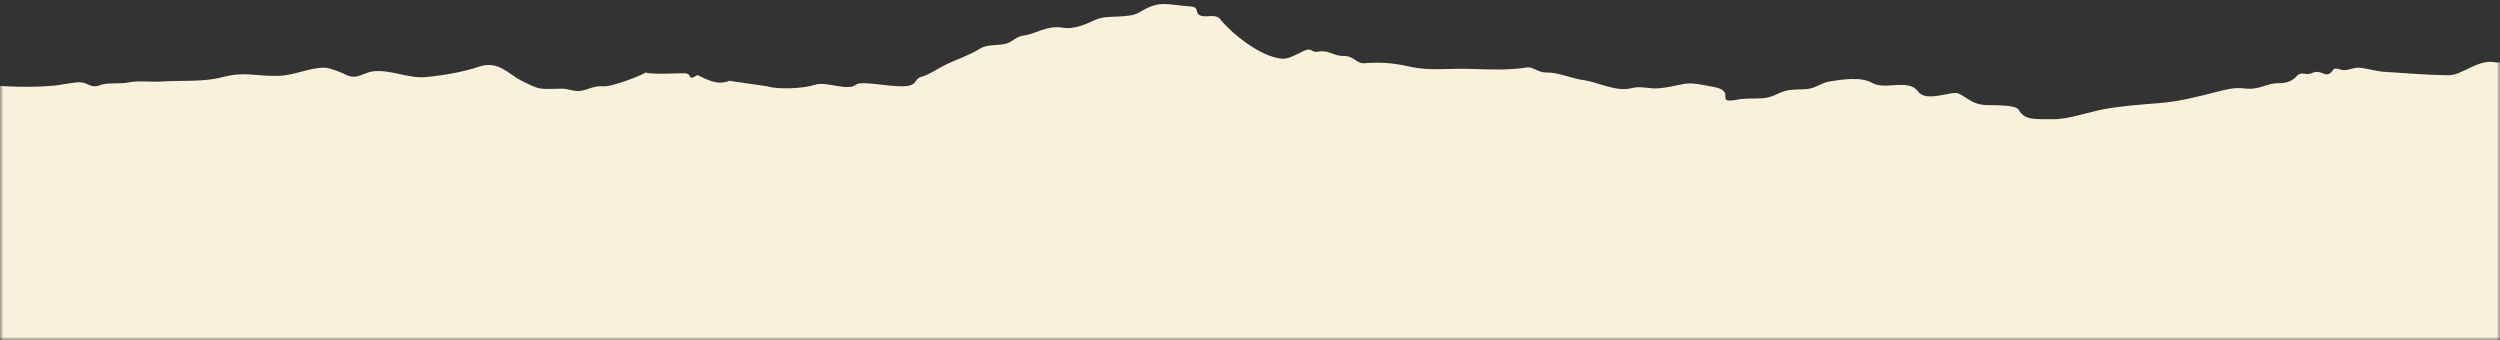 <svg xmlns="http://www.w3.org/2000/svg" fill="none" viewBox="0 0 375 51">
    <rect x="0" y="0" width="375" height="51" fill="#333333" stroke="none"/>
    <mask id="49t9j9vl8a" x="0" y="0" maskUnits="userSpaceOnUse">
        <path fill="#fff" d="M0 0H375V51H0z"/>
    </mask>
    <g mask="url(#49t9j9vl8a)">
        <path fill="#F9F1DB" fill-rule="evenodd" d="M674.892 10.786c-1.106-.242-1.417-1.97-1.191-1.986-.899.061-1.52.008-2.446.042-1.009.04-.711.949-1.533 1.183-.796.226-.99-.446-1.741-.047-1.255.668-1.734.84-2.944.286-1.1-.503-2.575-1.33-4.232-1.258-1.501.065-2.892-.29-4.335-.46-1.21-.142-1.806.278-2.886.189-3.223-.26-8.36-1.517-11.427-.733-2.815.717-4.265 1.957-7.539 1.605-1.585-.172-1.876-.918-3.067-1.077-1.106-.146-2.103.43-3.294.228-2.892-.49-6.231-.354-9.259-.333-6.853.052-13.563.493-20.441.102-1.366-.075-3.896.713-5.086.321-1.366-.452-2.77-.14-4.187-.007-1.941.182-6.594-1.075-8.037-.39-1.928.917-4.84 1.977-7.234 1.277-1.359-.395-2.077.045-3.384.007-.958-.028-1.488-.6-2.582-.612-1.43-.015-1.527-1.101-2.912-.95-.731.079-2.439-.562-3.313-.626-1.249-.094-4.167.252-4.943-.331-.511-.387-4.478-.976-5.371-1.133-1.365-.237-5.477-.316-6.363-1.088-.281-.245-7.473-.718-8.368-.663-2.486.155-3.777 1.127-6.408.935-1.428-.104-2.778-.463-4.188-.548-1.505-.092-2.137.566-3.539.71-2.922.3-6.977-.027-9.559-.807-1.686-.51-7.968-2.087-9.031-.204-.536.948-4.353 1.41-5.695 1.336-1.122-.063-2.051-.98-3.089-.136-.605.496-3.398.03-4.06-.146-1.779-.473-5.419-.721-7.295-.553-3.096.276-4.561 1.387-7.418 1.437-1.767.03-3.764.533-5.667.643-2.571.148-5.224-.471-7.651-.804-1.605-.22-5.255 1.969-6.164 1.48-1.311-.707-2.95.286-4.254.456-1.439.184-2.895.06-4.336.023-2.605-.066-4.858-.734-7.527-.17-1.701.359-2.16-.344-3.706-.478-1.415-.12-3.237.451-4.362.915-1.948.801-6.055.267-8.364.458-2.185.181-3.051-.648-4.771-.718-1.068-.045-2.533.874-3.717.993-3.049.301-5.786-.225-8.017-1.291-.906-.433-5.458-1.848-6.47-1.638-1.926.397-1.818-.63-3.347-.749-1.56-.12-3.113.372-4.687.296-1.835-.088-4.392 2.212-6.885 1.37-1.282-.43-2.48.003-3.669.299-.994.246-1.658-.228-2.686-.236-2.538-.015-3.849 2.524-6.082 2.126-2.477-.442-4.847 1.984-6.873 1.958-3.346-.042-6.368-.32-9.652-.52-1.135-.069-2.823-.58-3.809-.613-.856-.027-1.84.561-2.699.282-1.469-.478-.947.314-1.774.652-.787.324-1.268-.74-2.611-.103-.789.374-1.561-.333-2.186.402-.552.65-1.417 1.107-2.674 1.085-1.91-.035-2.845 1.068-5.108.797-1.556-.185-2.664.11-4.082.468-2.789.706-5.811 1.512-8.834 1.732-2.593.19-5.745.455-8.144.886-2.247.403-5.55 1.587-7.831 1.527-2.34-.06-4.117.268-5.047-1.41-.455-.821-3.828-.652-5.028-.723-2.039-.12-2.623-1.13-4.072-1.754-.897-.384-4.8 1.38-5.951-.232-1.478-2.073-4.953-.173-6.96-1.342-1.61-.94-4.43-.519-6.392-.2-1.052.172-1.714.743-2.687 1.003-1.233.329-2.595.045-3.872.398-1.367.38-1.938 1.01-3.534 1.116-.877.057-2.666.01-3.405.154-4.142.814-.133-1.228-3.965-1.875-1.414-.238-2.985-.684-4.377-.428-1.252.232-2.594.582-3.903.664-1.31.083-2.563-.39-3.863-.049-2.437.636-5.015-.89-7.371-1.208-1.683-.228-3.777-1.18-5.493-1.119-1.072.04-2.087-.886-2.779-.777-3.048.475-5.91.312-8.959.223-2.724-.08-5.818.307-8.478-.278-2.55-.561-4.246-.781-7.097-.565-1.17.09-1.494-1.13-3.13-1.094-1.455.034-2.15-.947-3.78-.644-1.14.21-.813-.69-2.083-.134-.702.308-2.262 1.258-3.225 1.198-3.418-.208-7.945-4.102-9.339-5.89-.777-.995-2.213-.143-3.158-.662-.629-.343-.035-1.2-1.284-1.286-3.678-.25-4.64-1.014-7.655.844-1.73 1.066-4.857.335-6.578 1.12-1.233.562-3.164 1.509-4.938 1.223-2.527-.402-3.878.912-6.053 1.2-1.104.147-1.556 1.067-2.863 1.277-1.242.201-2.538.043-3.531.66-1.779 1.104-3.591 1.6-5.569 2.621-.657.339-2.246 1.347-3.003 1.527-1.213.286-.851.963-1.777 1.319-1.813.7-7.337-.846-8.293-.045-1.19.998-4.479-.556-6.086-.01-1.664.566-5.521.768-7.27.222-.156-.048-5.686-.766-5.537-.826-1.932.784-3.396-.193-4.859-.85-1.544 1.04-.688-.227-1.885-.26-.938-.023-5.104.232-5.918-.131.239.106-4.822 2.19-6.29 2.08-1.4-.104-2.244.47-3.325.677-.978.188-1.949-.336-2.92-.319-3.591.061-3.185.236-6.1-1.226-1.919-.965-3.425-3.048-6.316-2.069-2.33.79-5.463 1.329-8.079 1.564-2.486.225-5.262-1.187-7.853-.867-1.256.156-2.495 1.307-3.943.548-.452-.237-2.46-1.084-3.222-1.099-2.29-.046-4.596 1.19-7.13 1.233-3.365.059-4.93-.682-8.165.17-2.95.776-6.03.472-9.07.672-1.837.122-3.455-.192-5.305.165-1.17.227-2.945-.024-3.898.333-1.563.59-1.725-.182-3.01-.377-.662-.103-3.16.412-3.93.484-6.987.652-13.366-.602-20.436-.553-1.954.014-5.41-.464-7.175.109-1.355.438-2.845.325-4.173-.044-2.865-.794-5.593-1.717-8.552-2.424-1.058-.253-6.377-1.775-7.257-1.57-3.604.83-4.397-.896-7.614-.872-2.31.018-5.354.46-7.582-.344-1.086-.391-.687-.985-2.233-1.064.304.015-1.526.185-1.54.178-1.763-.765-6.276-1.24-8.117-.5-1.16.466-6.582.57-7.843.315-1.562-.314-3.083-.59-4.778-.347-1.256.18-1.502 1.029-2.794.377-1.136-.575-5.177.39-6.755.54-1.983.191-7.386.375-8.46 1.588-1.352 1.524-.665 4.355-.786 6.028-.785 10.896-1.029 21.823-1.466 32.723-.116 2.894-.225 5.79-.35 8.685-.105 2.454-.558 3.028 3.052 3.95 1.483.378 1.866 1.118 3.746.717 1.094-.232 2.712-.073 3.79.047 1.772.2 3.627.46 4.294 1.203 2.05-1.074 6.606-.002 9.134.173.901.062 2.573-.965 3.203-.39.692.632 1.921.809 2.818 1.289.844.457 4.79-.75 5.788-.983 2.078-.482 5.346 1.066 5.93 2.201 1.903-1.236 5.096.444 7.52-.334 2.48-.793 4.962-.654 7.186.087 1.258.419 2.244.159 3.561.249 1.367.093 2.475.719 3.928.835 2.338.186 6.306.25 8.29 1.006 1.34.508 2.852.381 4.342.427.603.02.982-1.095 2.066-1.234 2.514-.325 4.574-.609 6.74-1.407 1.998-.737 5.465-1.322 7.764-1.664 1.61-.237 2.182.259 3.565.499.82.141 2.29-.897 2.86-1.07 1.646-.498 3.066.225 4.663-.552.756-.365 2.227-.146 2.817.28 1.182.852 5.867-.77 7.157-1.062 2.97-.675 4.644-.817 7.74-1.1 1.412-.13 2.284-.771 3.81-.616 1.517.152 2.924.636 4.453.818 6.193.735 11.867-.202 17.971.789 3.405.554 6.052.938 9.216 1.94 2.35.742 4.482 1.828 7.053 2.168 1.963.257 3.043.525 5.313.511 1.876-.013 7.468-.333 8.859-1.181.598-.367 4.007-1.803 4.873-1.944.338-.056 2.052.117 2.055-.42.002-.598.356-1.137 1.475-1.102 2.31.073 3.962.434 6.296.716 3.199.386 7.121.045 9.916 1.294 2.128.953 3.8.841 6.237 1.565 2.162.647 3.05-.84 4.766-1.47 1.777-.649 3.584-1.434 5.705-1.708 2.02-.263 4.486-.284 6.303-.821.635-.19 3.256.222 4.104.174 1.728-.099 3.459-.124 5.188-.215 2.943-.154 5.394-1.346 8.367-1.349 3.389 0 6.45.574 9.966.475 1.694-.048 3.262.419 4.959.343.751-.035.99.69 2.112.58 2.309-.23 8.634-.041 9.067 1.688 2.825-1.707 3.65.026 5.799.58 2.055.53 4.376.927 6.06 1.904 3.114 1.808 7.685-1.11 9.21-2.962.784-.954 7.517-4.636 9.664-4.163 2.499.551 3.414-.637 6.139-.66 2.636-.023 4.193.332 6.637.087 1.418-.142 2.58.47 3.951.358 1.036-.084 2.169-.498 3.195-.665 2.184-.354 4.873-.229 7.072-.103 2.449.137 3.578.207 5.551.696 1.702.422 5.573-.412 7.454-.495 1.322-.06 2.452-.44 3.665.106.236.104 1.246 1.213 1.772 1.118 1.898-.344 3.186-1.443 5.379-.738 2.691.867 1.769 1.322 4.893.809 1.351-.225 4.742-.238 6.124-.137 1.085.08 2.839 1.42 3.601 1.312 1.255-.18 2.399.2 3.53.44 1.868.395 3.996.195 5.763-.263 2.839-.737 5.288-.495 8.172-1.36 1.058-.316 2.489-.3 3.18.37.839.809 1.68-.158 2.843-.037 1.552.16 5.578 1.994 5.897 2.762.378.915 3.114 2.537 4.911 2.147 2.841-.62 4.583 1.803 6.357 2.698 2.017 1.014 4.343 1.76 6.279 2.813 1.327.722 3.706 4.246 5.998 2.695 1.177-.794 2.341-.238 3.794-.329 1.691-.107 2.275-.88 3.6-1.355 1.953-.695 3.31-.144 5.015-1.294 1.623-1.094 5.681-2.423 8.007-2.808.745-1.05 2.99-.28 4.168-.096 1.142.178 1.371-.162 2.472-.459 2.146-.583 4.481-1.05 6.574-1.51 1.887-.418 3.767-1.618 5.813-1.886 1.171-.15 1.684.503 2.736.53.623.016 2.128-.419 2.79-.516 2.5-.37 1.804-.523 4.186.547.687.308 2.204 1.125 3.308.913 3.496-.678 4.788 1.334 8.059 1.251 1.955-.048 5.099.409 6.852.947 2.365.725 4.59.337 7.169-.002 1.44-.19 1.791-.942 3.288-.97 1.413-.027 2.651-.468 3.816-.913 2.807-1.07 5.299 1.036 8.025.375 4.227-1.03 10.21.06 14.221 1.127 2.592.69 5.996.93 8.872 1.402 1.739.283 5.933.956 7.269 1.65 2.338 1.212 4.146 1.6 6.678 2.523 1.628.596 3.552.67 5.359.927 1.199.17.943-.96 1.102-1.328.417-.976 2.005-1.775 2.118-2.774.114-1.03 1.54-.586 2.473-.712 2.694-.366 4.021-1.356 6.162-2.088 1.095-.372 1.812-.28 2.889-.825.976-.495 1.152-1.038 2.503-1.212.517-.065 2.757-.536 3.212-.339.723.313-.394.667.188.938 1.109-.387 1.102-1.623 2.636-1.17 1.378.404 2.605-.696 3.641-.11 1.199.678 3.524.694 4.406 1.53 1.058 1.006-.881 1.324-.75 2.237 1.48-.025.411-.596 2.552-.405 1.142.102 2.23.562 3.375.727 2.136.307 3.856.703 5.338-.615.301-.266 5.341-2.039 5.566-1.934.732.342 6.653.26 7.23.046.451-.167 5.522-1.252 5.894-1.22 1.071.086 2.502-.497 3.323-.328.961.196 1.689.55 2.791.355 1.225-.218 1.81.376 2.813.274.941-.096.396-.957 1.714-.689 1.188.24 1.203-.736 2.131-.887 1.096-.177 2.328.551 3.561.435 1.514-.142 6.51-.059 7.035-1.027.664-1.232 5.081.807 6.255.374 2.228-.825 3.802-.387 5.889-.379 1.287.008 1.307-.952 2.944-.538 1.223.311 2.097.98 3.404.29 1.488-.785 3.856-.104 5.454.42 2.55.833 5.708 1.138 8.095 2.065.796.309 1.793.242 2.621.488.66.195.66.885 1.352 1.19 1.566.683 3.637 1.574 3.404 2.912 1.119-.527 6.542-.237 8.502-1.861.855-.704 6.407-.73 7.552-.586 2.789.347 2.976.852 5.235 1.424 1.824.46 3.507 1.218 5.539 1.34 1.016.06 1.734-.357 2.685.012 4.452 1.724 7.791 2.741 12.974 3.12.705.05 2.485-.336 2.925.065.31.28 2.238.592 2.756.435 2.996-.913 1.89-1.598 5.461-.44 1.146.373 7.131.513 8.49.329 1.585-.218 6.186-1.835 7.053-.574.796 1.162 2.44-.275 4.038.308 2.297.835 5.002-5.187 7.823-4.719 3.32.548 7.176-2.103 10.573-2.13 2.977-.025 3.96-3.878 6.562-3.517 1.061.145 1.85-.106 2.717-.095V10.51c-.343.207-.634.322-.841.277z" clip-rule="evenodd"/>
    </g>
</svg>